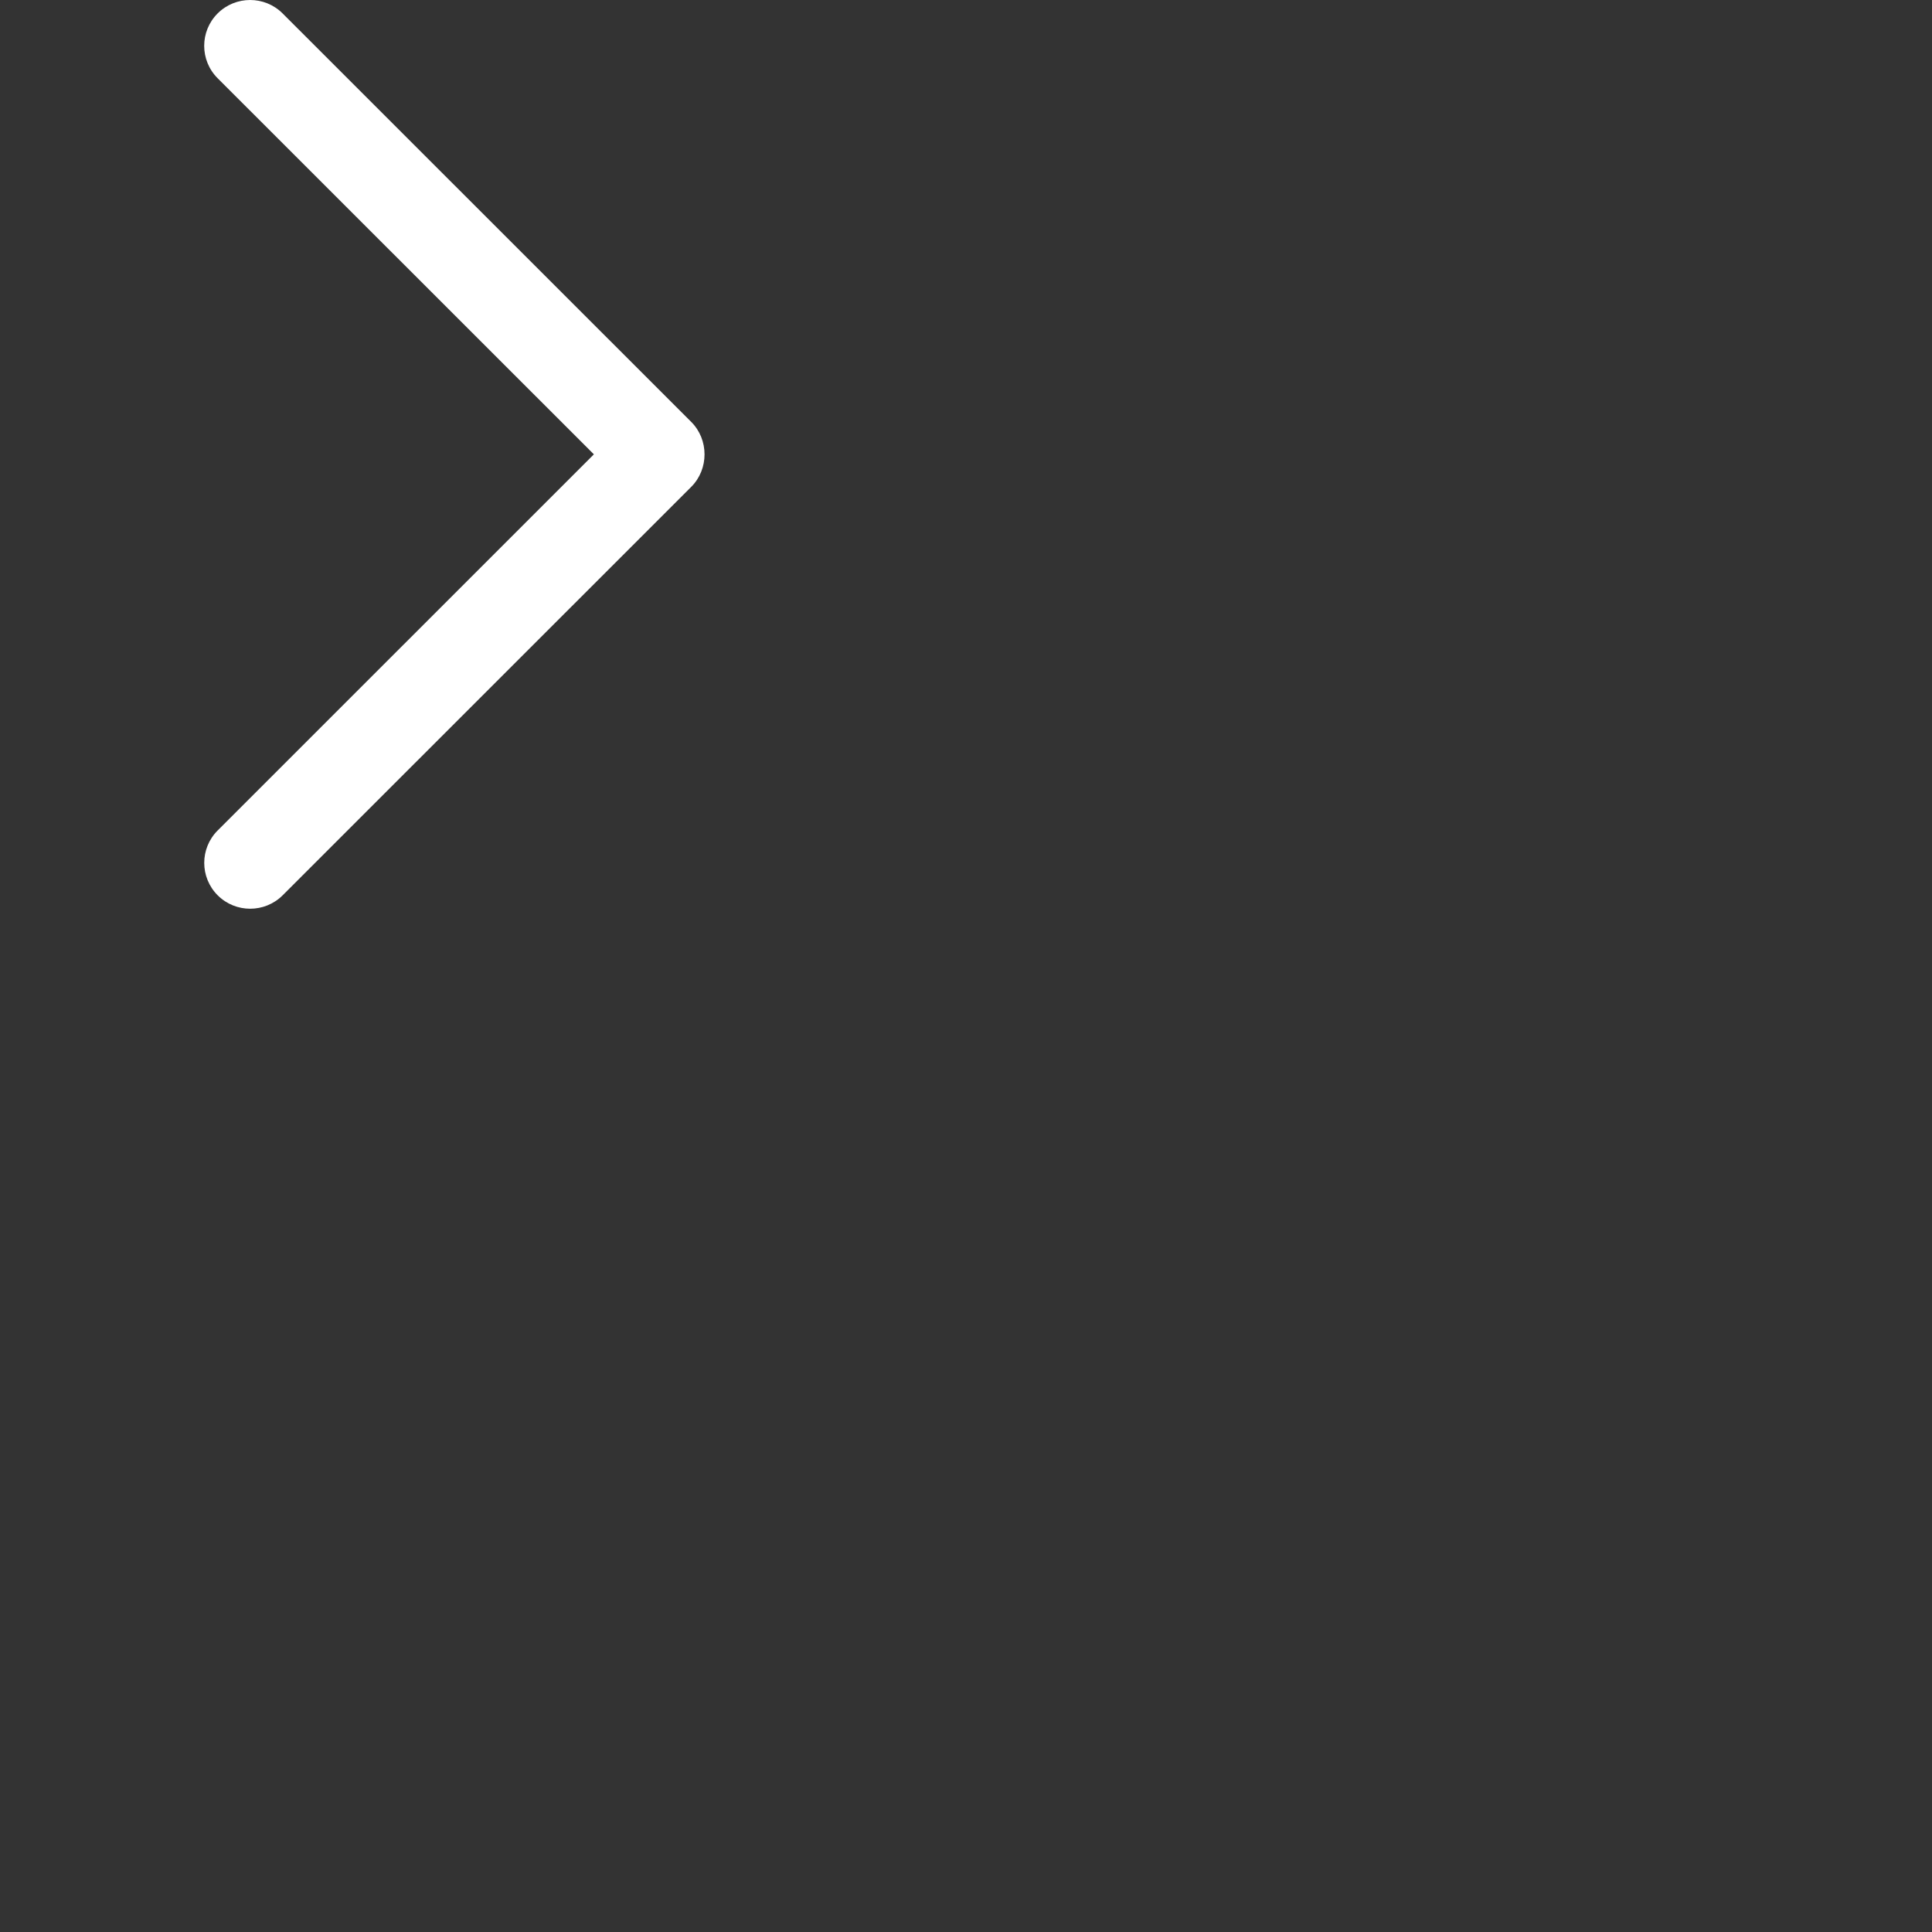 <svg xmlns="http://www.w3.org/2000/svg" 
 xmlns:xlink="http://www.w3.org/1999/xlink" 
 width="512px" height="512px" >
	<rect width="100%" height="100%" fill="#333333" stroke="none"/>
	<path id="Chevron_Right_1_" d="M183.189,111.816L74.892,3.555c-4.752-4.74-12.451-4.74-17.215,0c-4.752,4.74-4.752,12.439,0,17.179   l99.707,99.671l-99.695,99.671c-4.752,4.74-4.752,12.439,0,17.191c4.752,4.74,12.463,4.74,17.215,0l108.297-108.261   C187.881,124.315,187.881,116.495,183.189,111.816z" fill="#FFFFFF"/>	
</svg>
